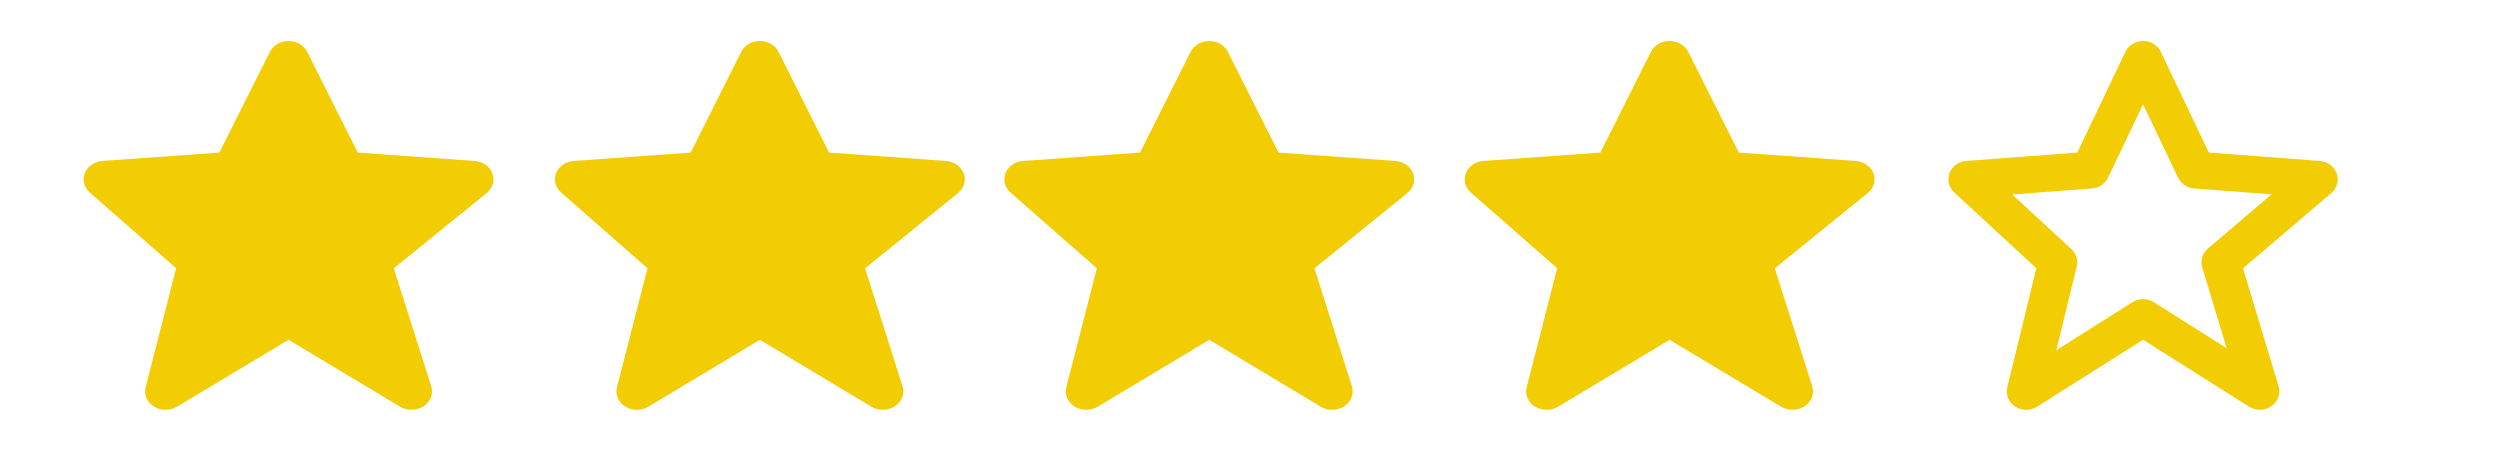 <svg width="122" height="22" viewBox="0 0 122 22" fill="none" xmlns="http://www.w3.org/2000/svg">
<g clip-path="url(#clip0_72_1035)">
<path d="M24.029 8.462C23.966 8.295 23.85 8.149 23.696 8.041C23.542 7.933 23.356 7.868 23.161 7.854L17.46 7.446L14.993 2.532C14.914 2.374 14.787 2.239 14.625 2.145C14.463 2.05 14.275 2 14.082 2C13.89 2 13.701 2.05 13.539 2.144C13.378 2.238 13.25 2.373 13.171 2.531L10.704 7.446L5.003 7.854C4.811 7.867 4.628 7.93 4.475 8.035C4.323 8.14 4.207 8.282 4.141 8.445C4.076 8.608 4.064 8.784 4.107 8.952C4.15 9.121 4.246 9.275 4.384 9.395L8.597 13.091L7.107 18.897C7.062 19.073 7.076 19.257 7.148 19.425C7.221 19.593 7.348 19.738 7.513 19.84C7.678 19.943 7.873 19.999 8.073 20C8.274 20.001 8.47 19.948 8.637 19.848L14.082 16.582L19.527 19.848C19.697 19.95 19.898 20.002 20.102 19.998C20.307 19.994 20.505 19.934 20.67 19.826C20.835 19.717 20.96 19.566 21.027 19.392C21.093 19.218 21.099 19.03 21.044 18.853L19.215 13.094L23.751 9.42C24.048 9.179 24.157 8.803 24.029 8.462Z" fill="#F3CD03"/>
<path d="M47.029 8.462C46.966 8.295 46.85 8.149 46.696 8.041C46.542 7.933 46.356 7.868 46.161 7.854L40.46 7.446L37.993 2.532C37.914 2.374 37.786 2.239 37.625 2.145C37.463 2.05 37.275 2 37.082 2C36.89 2 36.701 2.05 36.539 2.144C36.378 2.238 36.25 2.373 36.171 2.531L33.704 7.446L28.003 7.854C27.811 7.867 27.628 7.93 27.475 8.035C27.323 8.14 27.207 8.282 27.141 8.445C27.076 8.608 27.064 8.784 27.107 8.952C27.15 9.121 27.246 9.275 27.384 9.395L31.597 13.091L30.107 18.897C30.062 19.073 30.076 19.257 30.148 19.425C30.221 19.593 30.348 19.738 30.513 19.84C30.678 19.943 30.873 19.999 31.073 20C31.274 20.001 31.47 19.948 31.637 19.848L37.082 16.582L42.527 19.848C42.697 19.95 42.898 20.002 43.102 19.998C43.307 19.994 43.505 19.934 43.67 19.826C43.836 19.717 43.96 19.566 44.027 19.392C44.093 19.218 44.099 19.03 44.044 18.853L42.215 13.094L46.751 9.42C47.048 9.179 47.157 8.803 47.029 8.462Z" fill="#F3CD03"/>
<path d="M68.959 8.462C68.896 8.295 68.78 8.149 68.626 8.041C68.472 7.933 68.285 7.868 68.091 7.854L62.39 7.446L59.923 2.532C59.844 2.374 59.716 2.239 59.555 2.145C59.393 2.05 59.205 2 59.012 2C58.819 2 58.631 2.05 58.469 2.144C58.307 2.238 58.179 2.373 58.101 2.531L55.633 7.446L49.932 7.854C49.741 7.867 49.558 7.93 49.405 8.035C49.252 8.14 49.136 8.282 49.071 8.445C49.006 8.608 48.994 8.784 49.037 8.952C49.08 9.121 49.176 9.275 49.313 9.395L53.526 13.091L52.036 18.897C51.991 19.073 52.006 19.257 52.078 19.425C52.151 19.593 52.277 19.738 52.442 19.84C52.607 19.943 52.803 19.999 53.003 20C53.204 20.001 53.4 19.948 53.566 19.848L59.012 16.582L64.457 19.848C64.627 19.95 64.828 20.002 65.032 19.998C65.237 19.994 65.435 19.934 65.6 19.826C65.765 19.717 65.89 19.566 65.956 19.392C66.023 19.218 66.029 19.03 65.974 18.853L64.145 13.094L68.681 9.42C68.978 9.179 69.087 8.803 68.959 8.462Z" fill="#F3CD03"/>
<path d="M91.424 8.462C91.361 8.295 91.245 8.149 91.091 8.041C90.936 7.933 90.75 7.868 90.555 7.854L84.854 7.446L82.387 2.532C82.309 2.374 82.181 2.239 82.019 2.145C81.858 2.05 81.669 2 81.477 2C81.284 2 81.096 2.05 80.934 2.144C80.772 2.238 80.644 2.373 80.565 2.531L78.098 7.446L72.397 7.854C72.206 7.867 72.023 7.93 71.87 8.035C71.717 8.14 71.601 8.282 71.536 8.445C71.471 8.608 71.459 8.784 71.502 8.952C71.545 9.121 71.641 9.275 71.778 9.395L75.991 13.091L74.501 18.897C74.456 19.073 74.471 19.257 74.543 19.425C74.615 19.593 74.742 19.738 74.907 19.84C75.072 19.943 75.267 19.999 75.468 20C75.668 20.001 75.865 19.948 76.031 19.848L81.476 16.582L86.921 19.848C87.092 19.95 87.293 20.002 87.497 19.998C87.701 19.994 87.9 19.934 88.065 19.826C88.23 19.717 88.354 19.566 88.421 19.392C88.488 19.218 88.494 19.03 88.438 18.853L86.609 13.094L91.145 9.42C91.442 9.179 91.552 8.803 91.424 8.462Z" fill="#F3CD03"/>
<path d="M99.372 13.09L97.957 18.896C97.913 19.071 97.926 19.256 97.994 19.424C98.063 19.593 98.183 19.738 98.34 19.841C98.497 19.943 98.683 19.999 98.874 20C99.064 20.001 99.251 19.948 99.409 19.847L104.582 16.58L109.755 19.847C109.916 19.948 110.107 20.001 110.301 19.997C110.496 19.993 110.684 19.933 110.841 19.824C110.998 19.716 111.116 19.564 111.179 19.39C111.243 19.217 111.249 19.029 111.196 18.852L109.458 13.093L113.767 9.419C113.905 9.302 114.004 9.148 114.051 8.978C114.098 8.808 114.091 8.628 114.031 8.462C113.972 8.295 113.862 8.149 113.715 8.041C113.569 7.933 113.392 7.868 113.207 7.854L107.791 7.445L105.447 2.531C105.373 2.373 105.251 2.239 105.098 2.144C104.944 2.05 104.765 2 104.582 2C104.399 2 104.22 2.05 104.066 2.144C103.913 2.239 103.791 2.373 103.716 2.531L101.373 7.445L95.957 7.853C95.775 7.867 95.601 7.93 95.456 8.034C95.311 8.139 95.2 8.281 95.138 8.444C95.076 8.607 95.065 8.783 95.106 8.951C95.147 9.12 95.238 9.274 95.369 9.394L99.372 13.09ZM102.082 9.197C102.252 9.185 102.415 9.129 102.554 9.036C102.693 8.943 102.803 8.817 102.873 8.67L104.582 5.088L106.291 8.67C106.361 8.817 106.471 8.943 106.61 9.036C106.749 9.129 106.912 9.185 107.081 9.197L110.855 9.481L107.747 12.13C107.477 12.36 107.37 12.715 107.469 13.046L108.659 16.991L105.11 14.75C104.954 14.651 104.771 14.598 104.583 14.598C104.396 14.598 104.212 14.651 104.057 14.75L100.348 17.092L101.345 13.002C101.382 12.851 101.377 12.694 101.331 12.546C101.285 12.398 101.2 12.264 101.083 12.156L98.197 9.491L102.082 9.197Z" fill="#F3CD03"/>
</g>
<defs>
<clipPath id="clip0_72_1035">
<rect width="121" height="22" fill="white" transform="translate(0.582)"/>
</clipPath>
</defs>
</svg>
